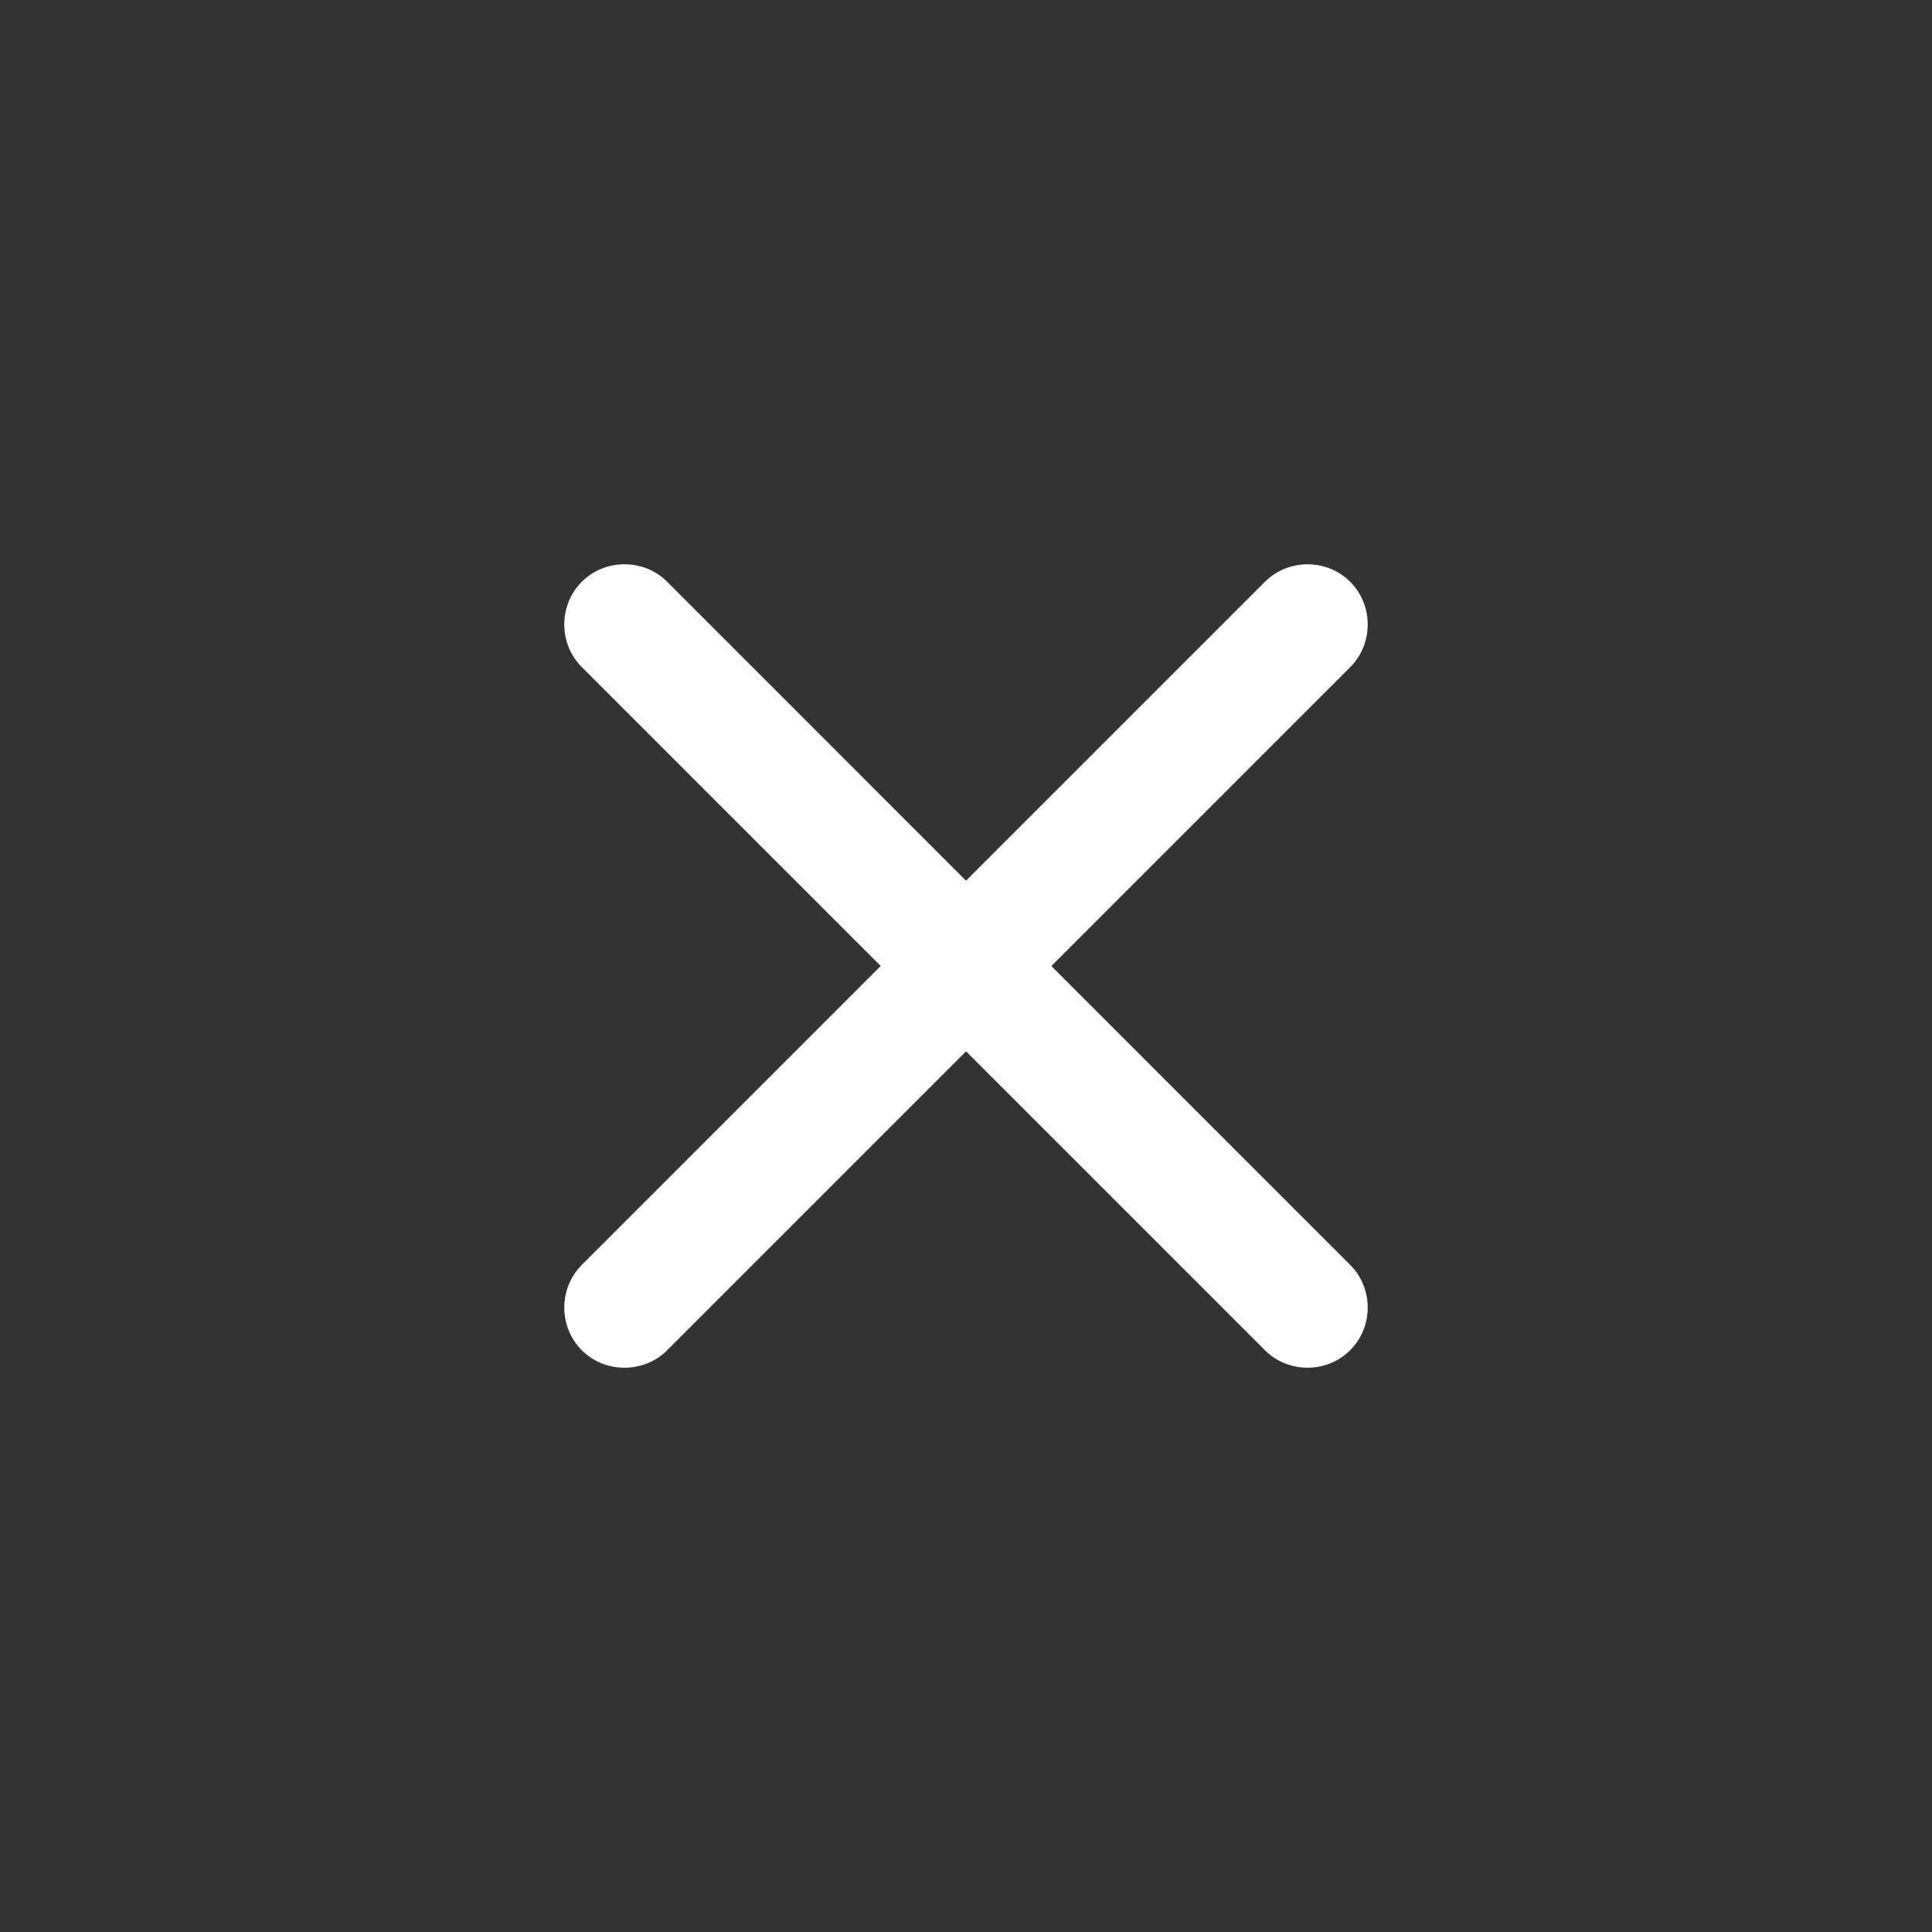 <svg width="20" height="20" viewBox="0 0 20 20" fill="none" xmlns="http://www.w3.org/2000/svg">
<rect x="0" y="0" width="20" height="20" fill="#333333" stroke="none"/>
<path d="M13.977 6.907L6.906 13.978C6.665 14.219 6.264 14.219 6.023 13.978C5.781 13.736 5.781 13.335 6.023 13.094L13.094 6.023C13.335 5.781 13.736 5.781 13.977 6.023C14.219 6.264 14.219 6.665 13.977 6.907Z" fill="white"/>
<path d="M13.977 13.977C13.736 14.219 13.335 14.219 13.094 13.977L6.023 6.906C5.781 6.665 5.781 6.264 6.023 6.022C6.264 5.781 6.665 5.781 6.906 6.022L13.977 13.094C14.219 13.335 14.219 13.736 13.977 13.977Z" fill="white"/>
</svg>
